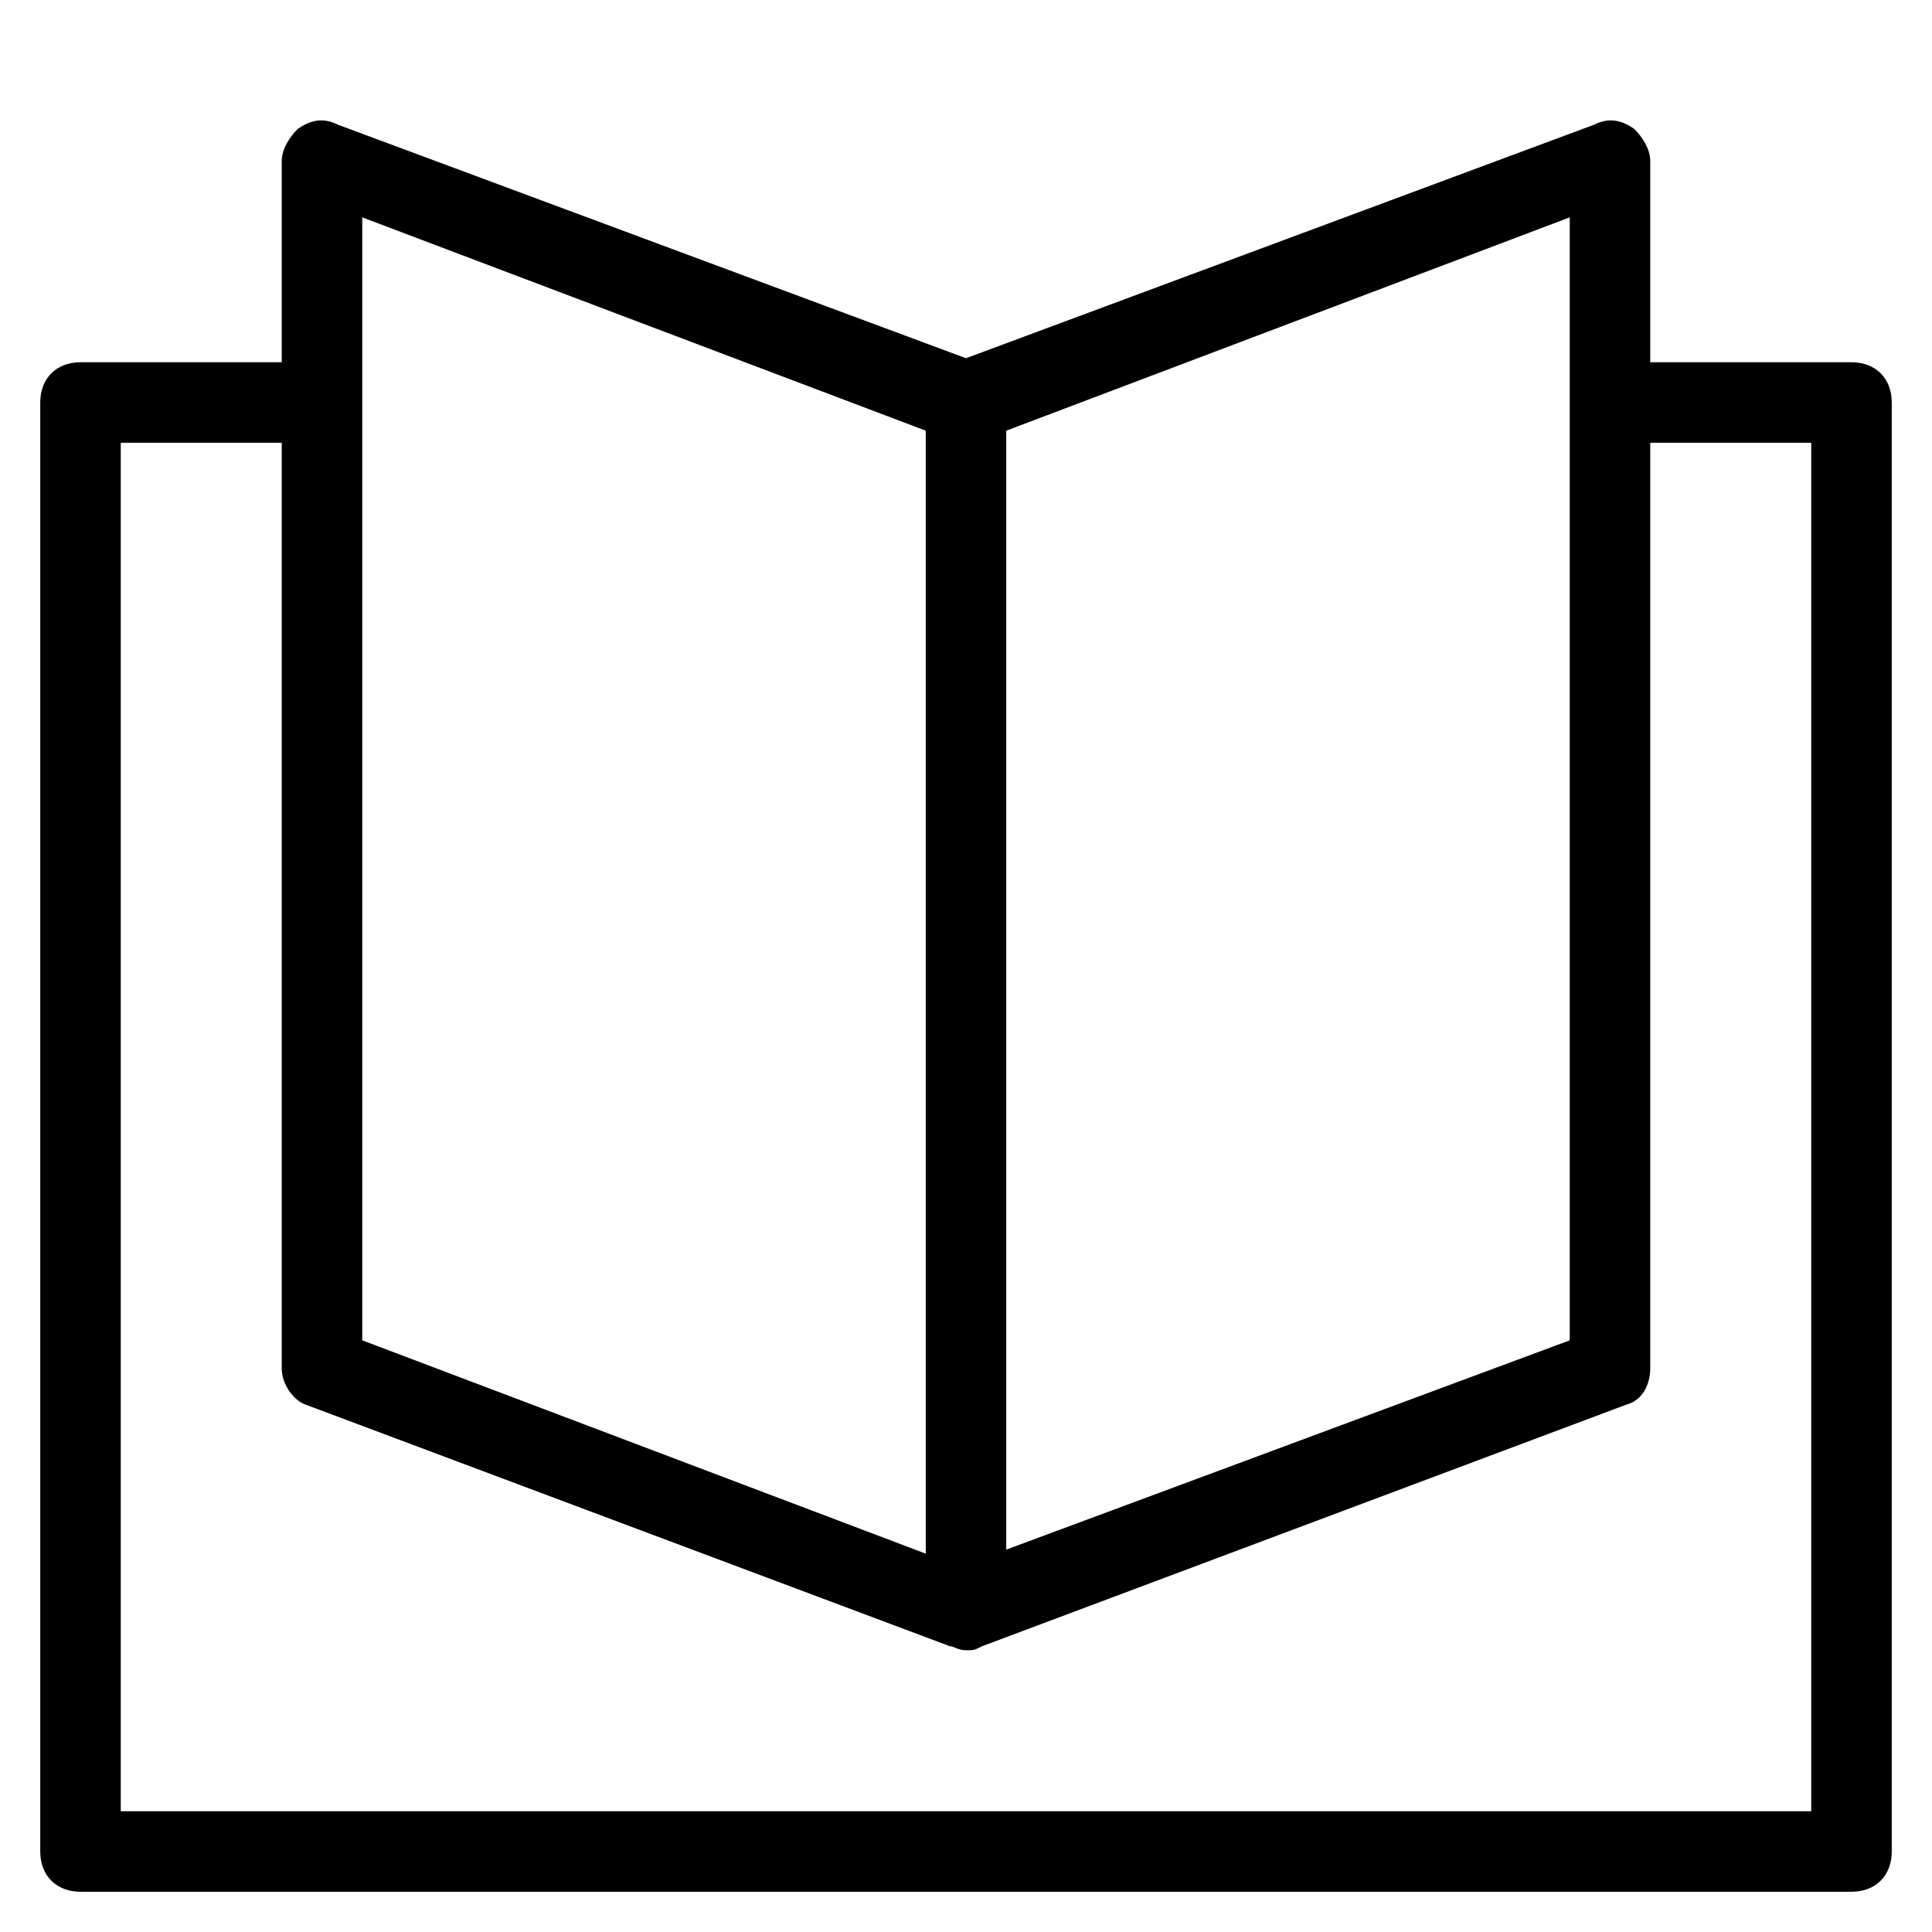 <?xml version="1.0" encoding="utf-8"?>
<!-- Generator: Adobe Illustrator 19.1.0, SVG Export Plug-In . SVG Version: 6.00 Build 0)  -->
<!DOCTYPE svg PUBLIC "-//W3C//DTD SVG 1.1//EN" "http://www.w3.org/Graphics/SVG/1.1/DTD/svg11.dtd">
<svg version="1.1" id="Layer_1" xmlns="http://www.w3.org/2000/svg" xmlns:xlink="http://www.w3.org/1999/xlink" x="0px" y="0px"
	 width="48px" height="48px" viewBox="0 0 48 48" enable-background="new 0 0 48 48" xml:space="preserve">
<path d="M46,9h-5V4c0-0.3-0.2-0.6-0.4-0.8C40.3,3,40,2.9,39.6,3.1L24,8.9L8.4,3.1C8,2.9,7.7,3,7.4,3.2C7.2,3.4,7,3.7,7,4v5H2
	c-0.6,0-1,0.4-1,1v36c0,0.6,0.4,1,1,1h44c0.6,0,1-0.4,1-1V10C47,9.4,46.6,9,46,9z M39,33.3l-14,5.2V10.7l14-5.3V33.3z M9,5.4l14,5.3
	v27.9L9,33.3V5.4z M45,45H3V11h4v23c0,0.4,0.3,0.8,0.6,0.9l16,6c0.1,0,0.2,0.1,0.4,0.1s0.2,0,0.4-0.1l16-6c0.4-0.1,0.6-0.5,0.6-0.9
	V11h4V45z"/>
</svg>
